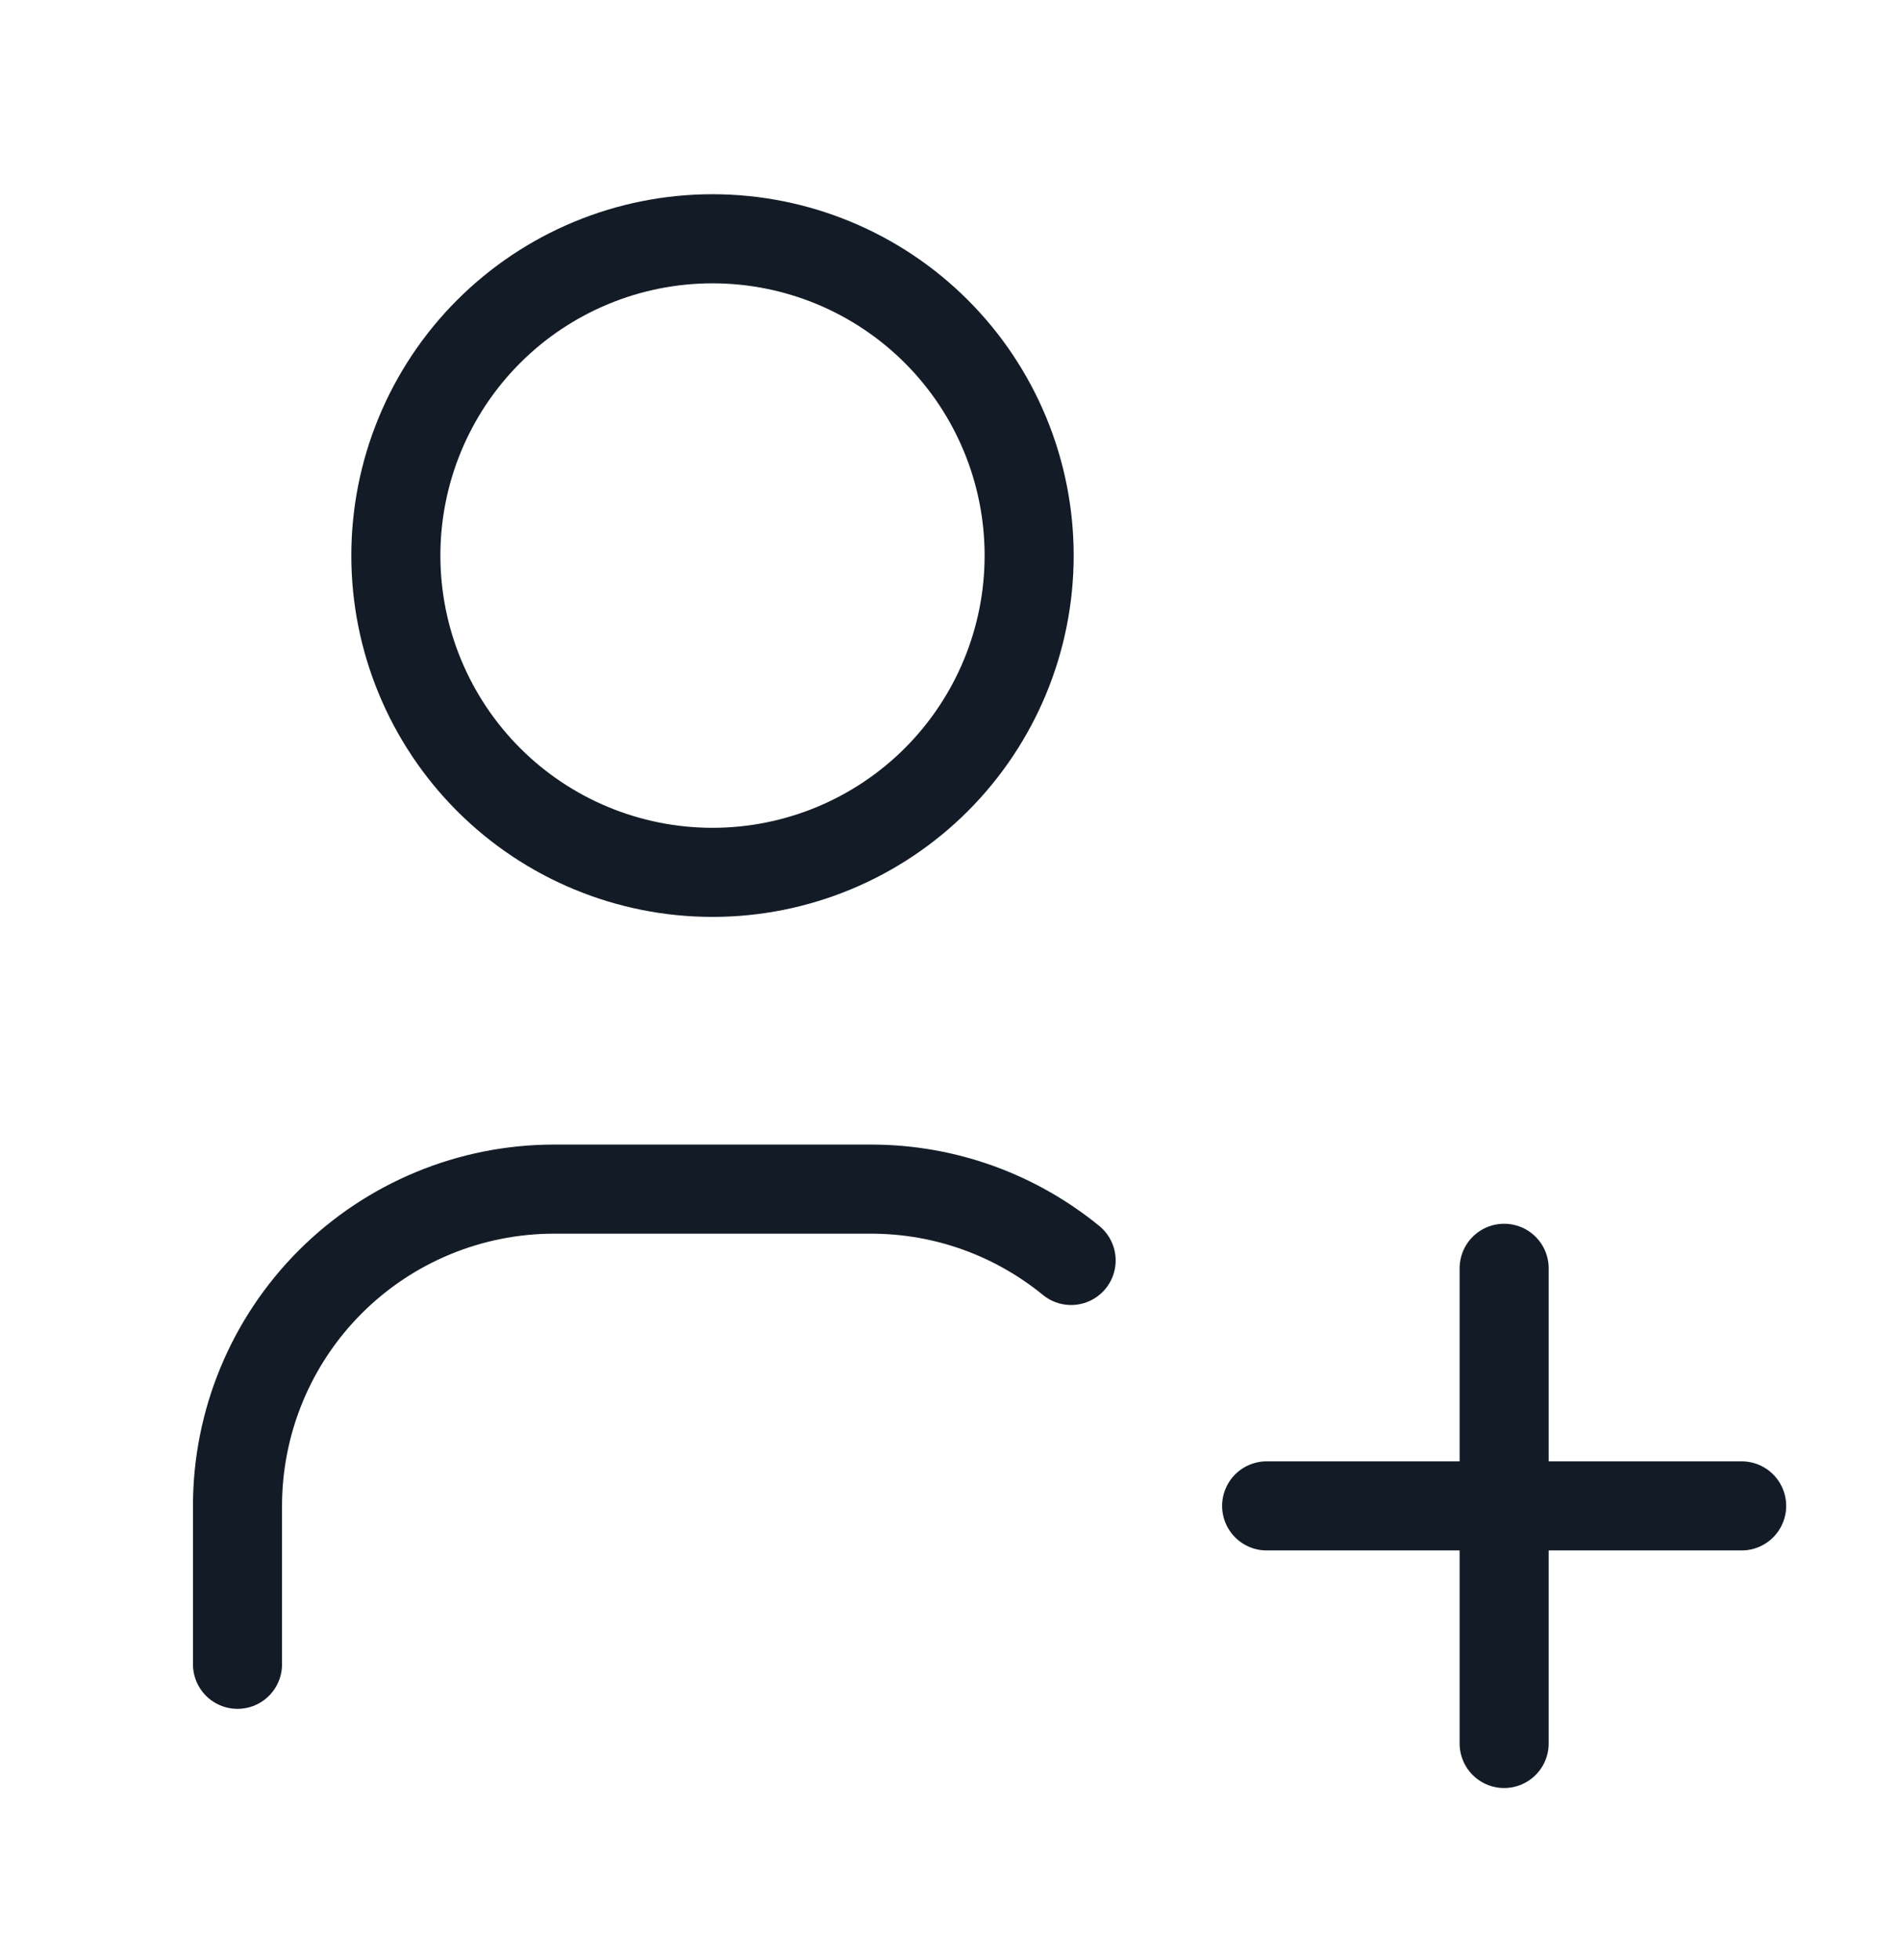 <svg width="32" height="33" viewBox="0 0 32 33" fill="none" xmlns="http://www.w3.org/2000/svg">
<g clip-path="url(#clip0_6701_104201)">
<path d="M6.667 9.353C6.667 10.768 7.229 12.124 8.229 13.125C9.229 14.125 10.585 14.687 12 14.687C13.415 14.687 14.771 14.125 15.771 13.125C16.771 12.124 17.333 10.768 17.333 9.353C17.333 7.939 16.771 6.582 15.771 5.582C14.771 4.582 13.415 4.02 12 4.02C10.585 4.02 9.229 4.582 8.229 5.582C7.229 6.582 6.667 7.939 6.667 9.353Z" stroke="#131C26" stroke-width="1.5" stroke-linecap="round" stroke-linejoin="round"/>
<path d="M4 28.02V25.353C4 23.939 4.562 22.582 5.562 21.582C6.562 20.582 7.919 20.02 9.333 20.02H14.667C15.947 20.02 17.12 20.471 18.04 21.221" stroke="#131C26" stroke-width="1.5" stroke-linecap="round" stroke-linejoin="round"/>
<path d="M21.333 25.353H29.333" stroke="#131C26" stroke-width="1.5" stroke-linecap="round" stroke-linejoin="round"/>
<path d="M25.333 21.353V29.353" stroke="#131C26" stroke-width="1.5" stroke-linecap="round" stroke-linejoin="round"/>
</g>
<defs>
<clipPath id="clip0_6701_104201">
<rect width="32" height="32" fill="white" transform="translate(0 0.02)"/>
</clipPath>
</defs>
</svg>
